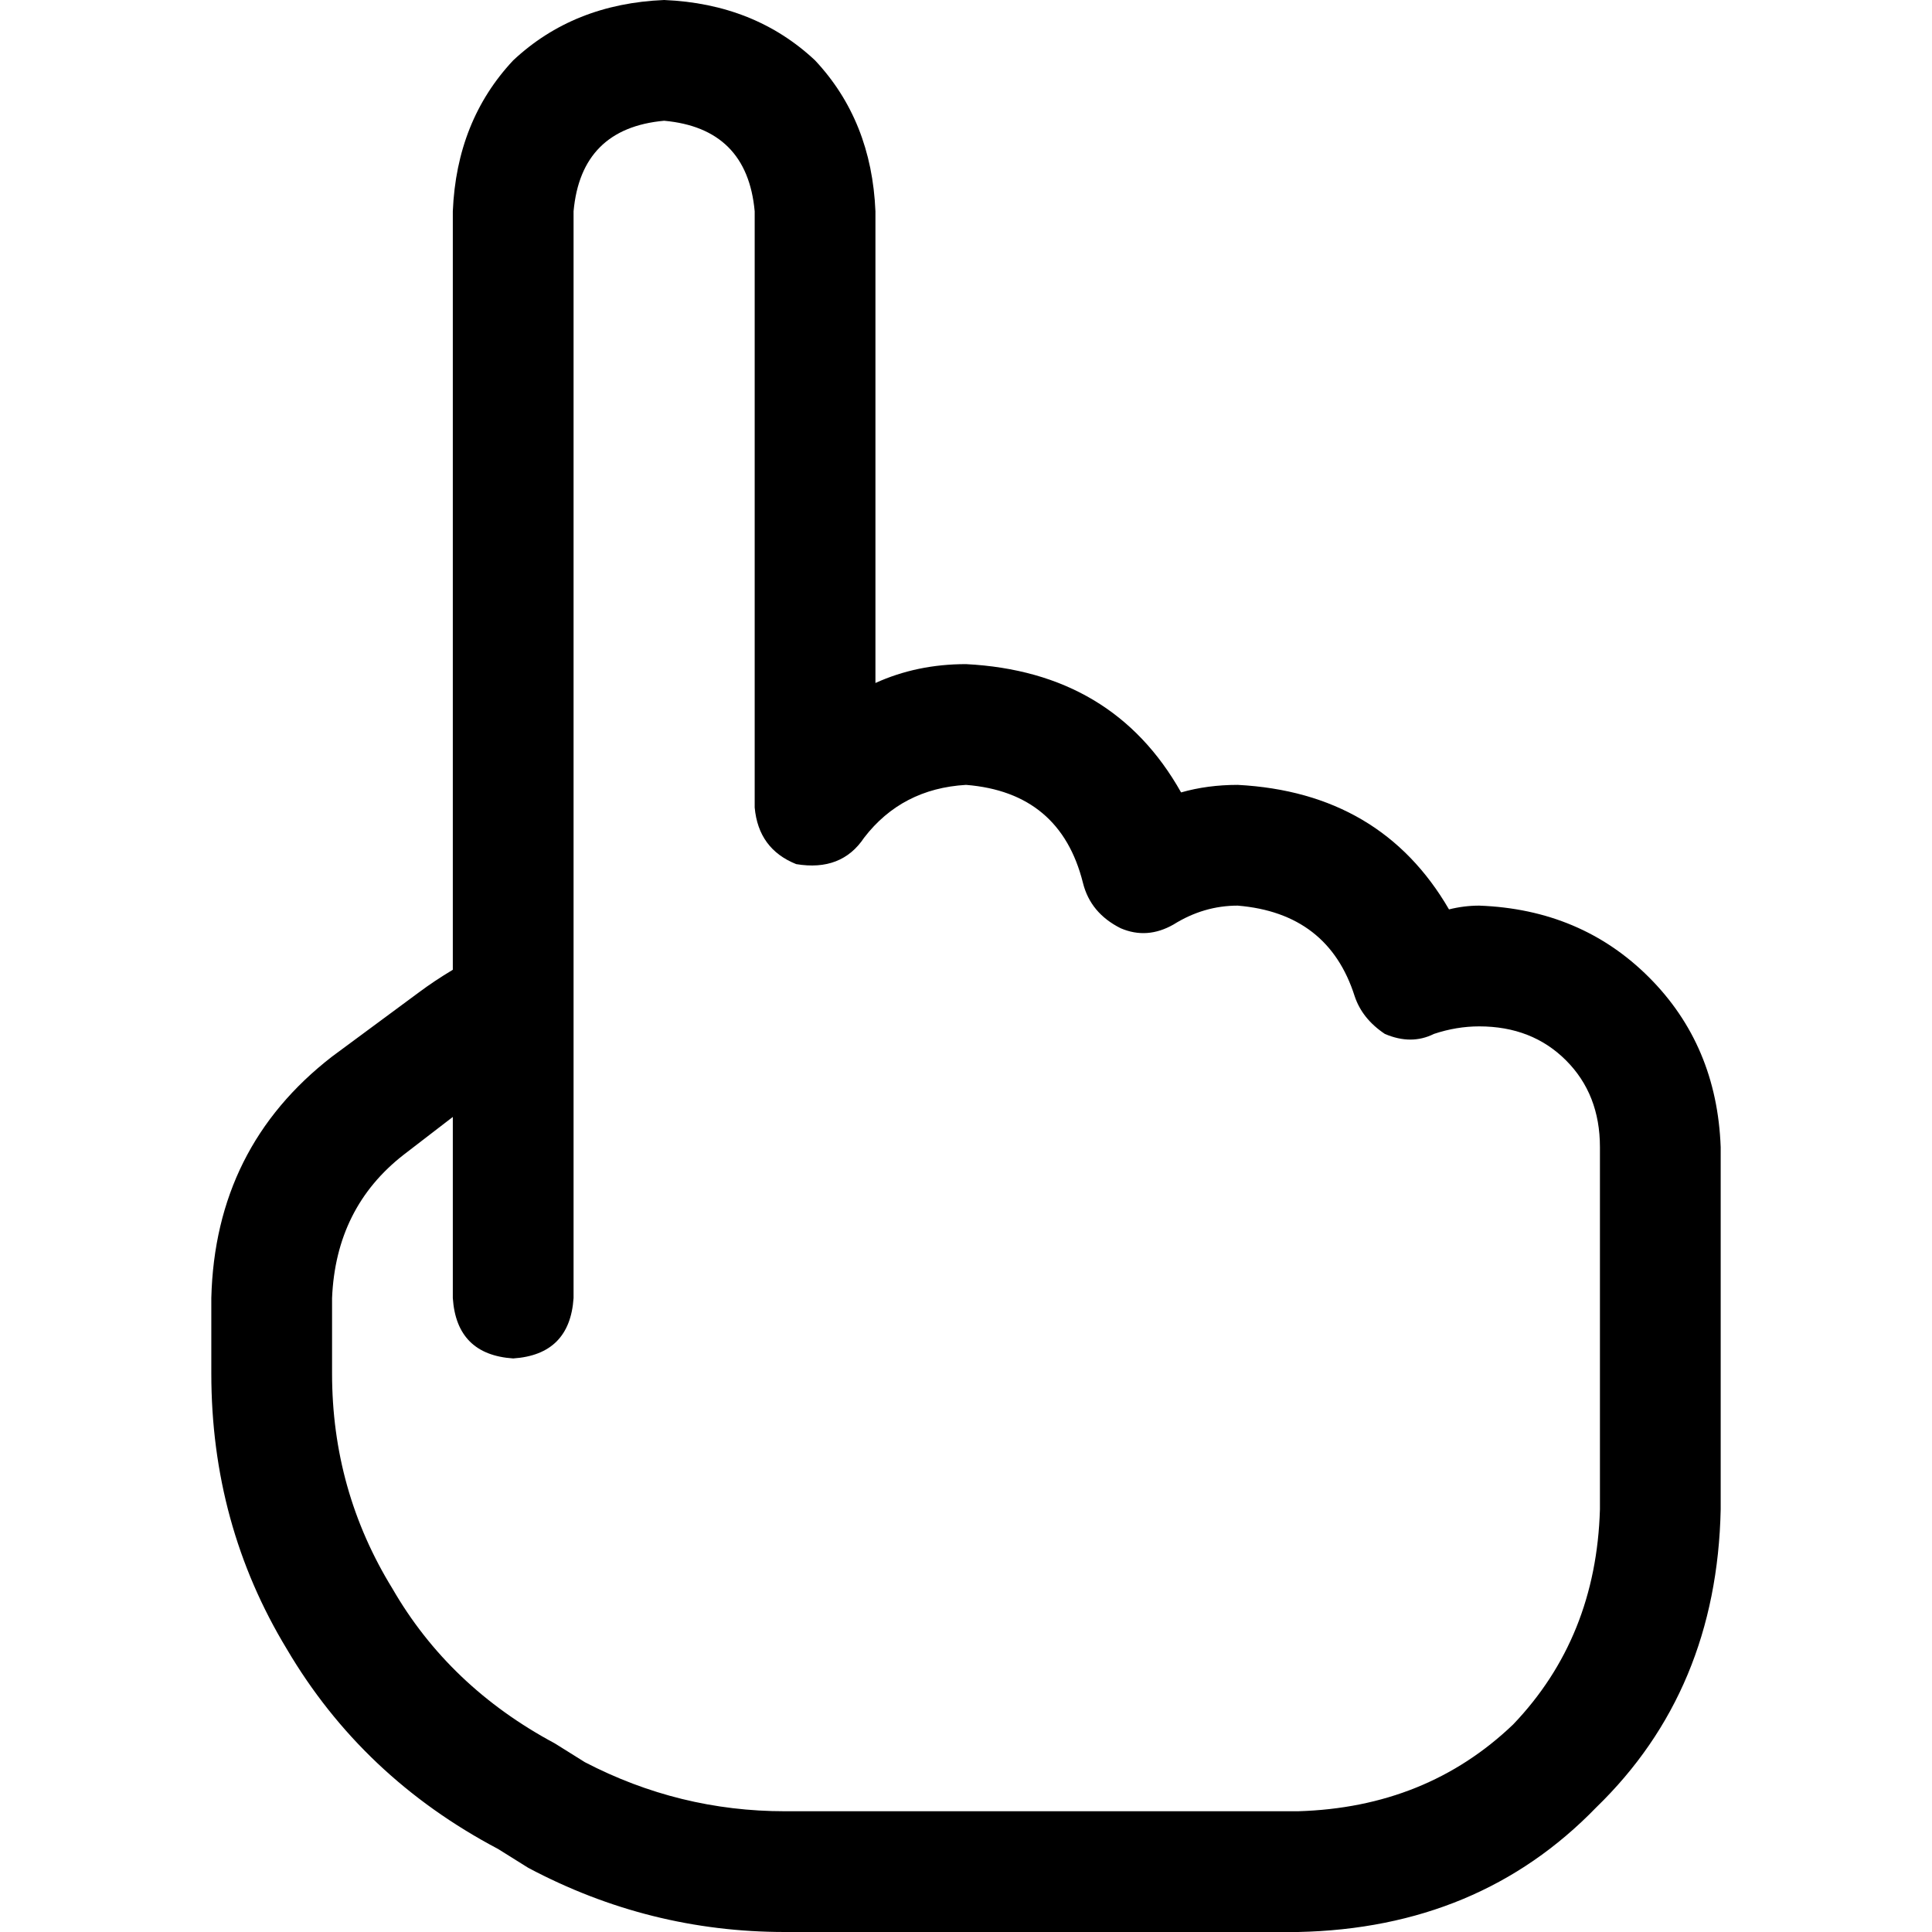 <svg xmlns="http://www.w3.org/2000/svg" viewBox="0 0 512 512">
  <path d="M 176 0 Q 152 1 136 16 L 136 16 L 136 16 Q 121 32 120 56 L 120 257 L 120 257 Q 115 260 111 263 L 88 280 L 88 280 Q 57 304 56 344 L 56 364 L 56 364 Q 56 404 76 437 Q 96 471 132 490 L 140 495 L 140 495 Q 172 512 208 512 L 344 512 L 344 512 Q 392 511 423 479 Q 455 448 456 400 L 456 392 L 456 392 L 456 304 L 456 304 Q 455 277 437 259 Q 419 241 392 240 Q 388 240 384 241 Q 366 210 328 208 Q 320 208 313 210 Q 295 178 256 176 Q 243 176 232 181 L 232 56 L 232 56 Q 231 32 216 16 Q 200 1 176 0 L 176 0 Z M 152 56 Q 154 34 176 32 Q 198 34 200 56 L 200 214 L 200 214 Q 201 225 211 229 Q 223 231 229 222 Q 239 209 256 208 Q 281 210 287 234 Q 289 242 297 246 Q 304 249 311 245 Q 319 240 328 240 Q 352 242 359 264 Q 361 270 367 274 Q 374 277 380 274 Q 386 272 392 272 Q 406 272 415 281 Q 424 290 424 304 L 424 392 L 424 392 L 424 400 L 424 400 Q 423 434 401 457 Q 378 479 344 480 L 208 480 L 208 480 Q 180 480 155 467 L 148 481 L 148 481 L 155 467 L 155 467 L 147 462 L 147 462 Q 119 447 104 421 Q 88 395 88 364 L 88 344 L 88 344 Q 89 320 107 306 L 120 296 L 120 296 L 120 344 L 120 344 Q 121 359 136 360 Q 151 359 152 344 L 152 266 L 152 266 L 152 264 L 152 264 L 152 56 L 152 56 Z" />
</svg>
